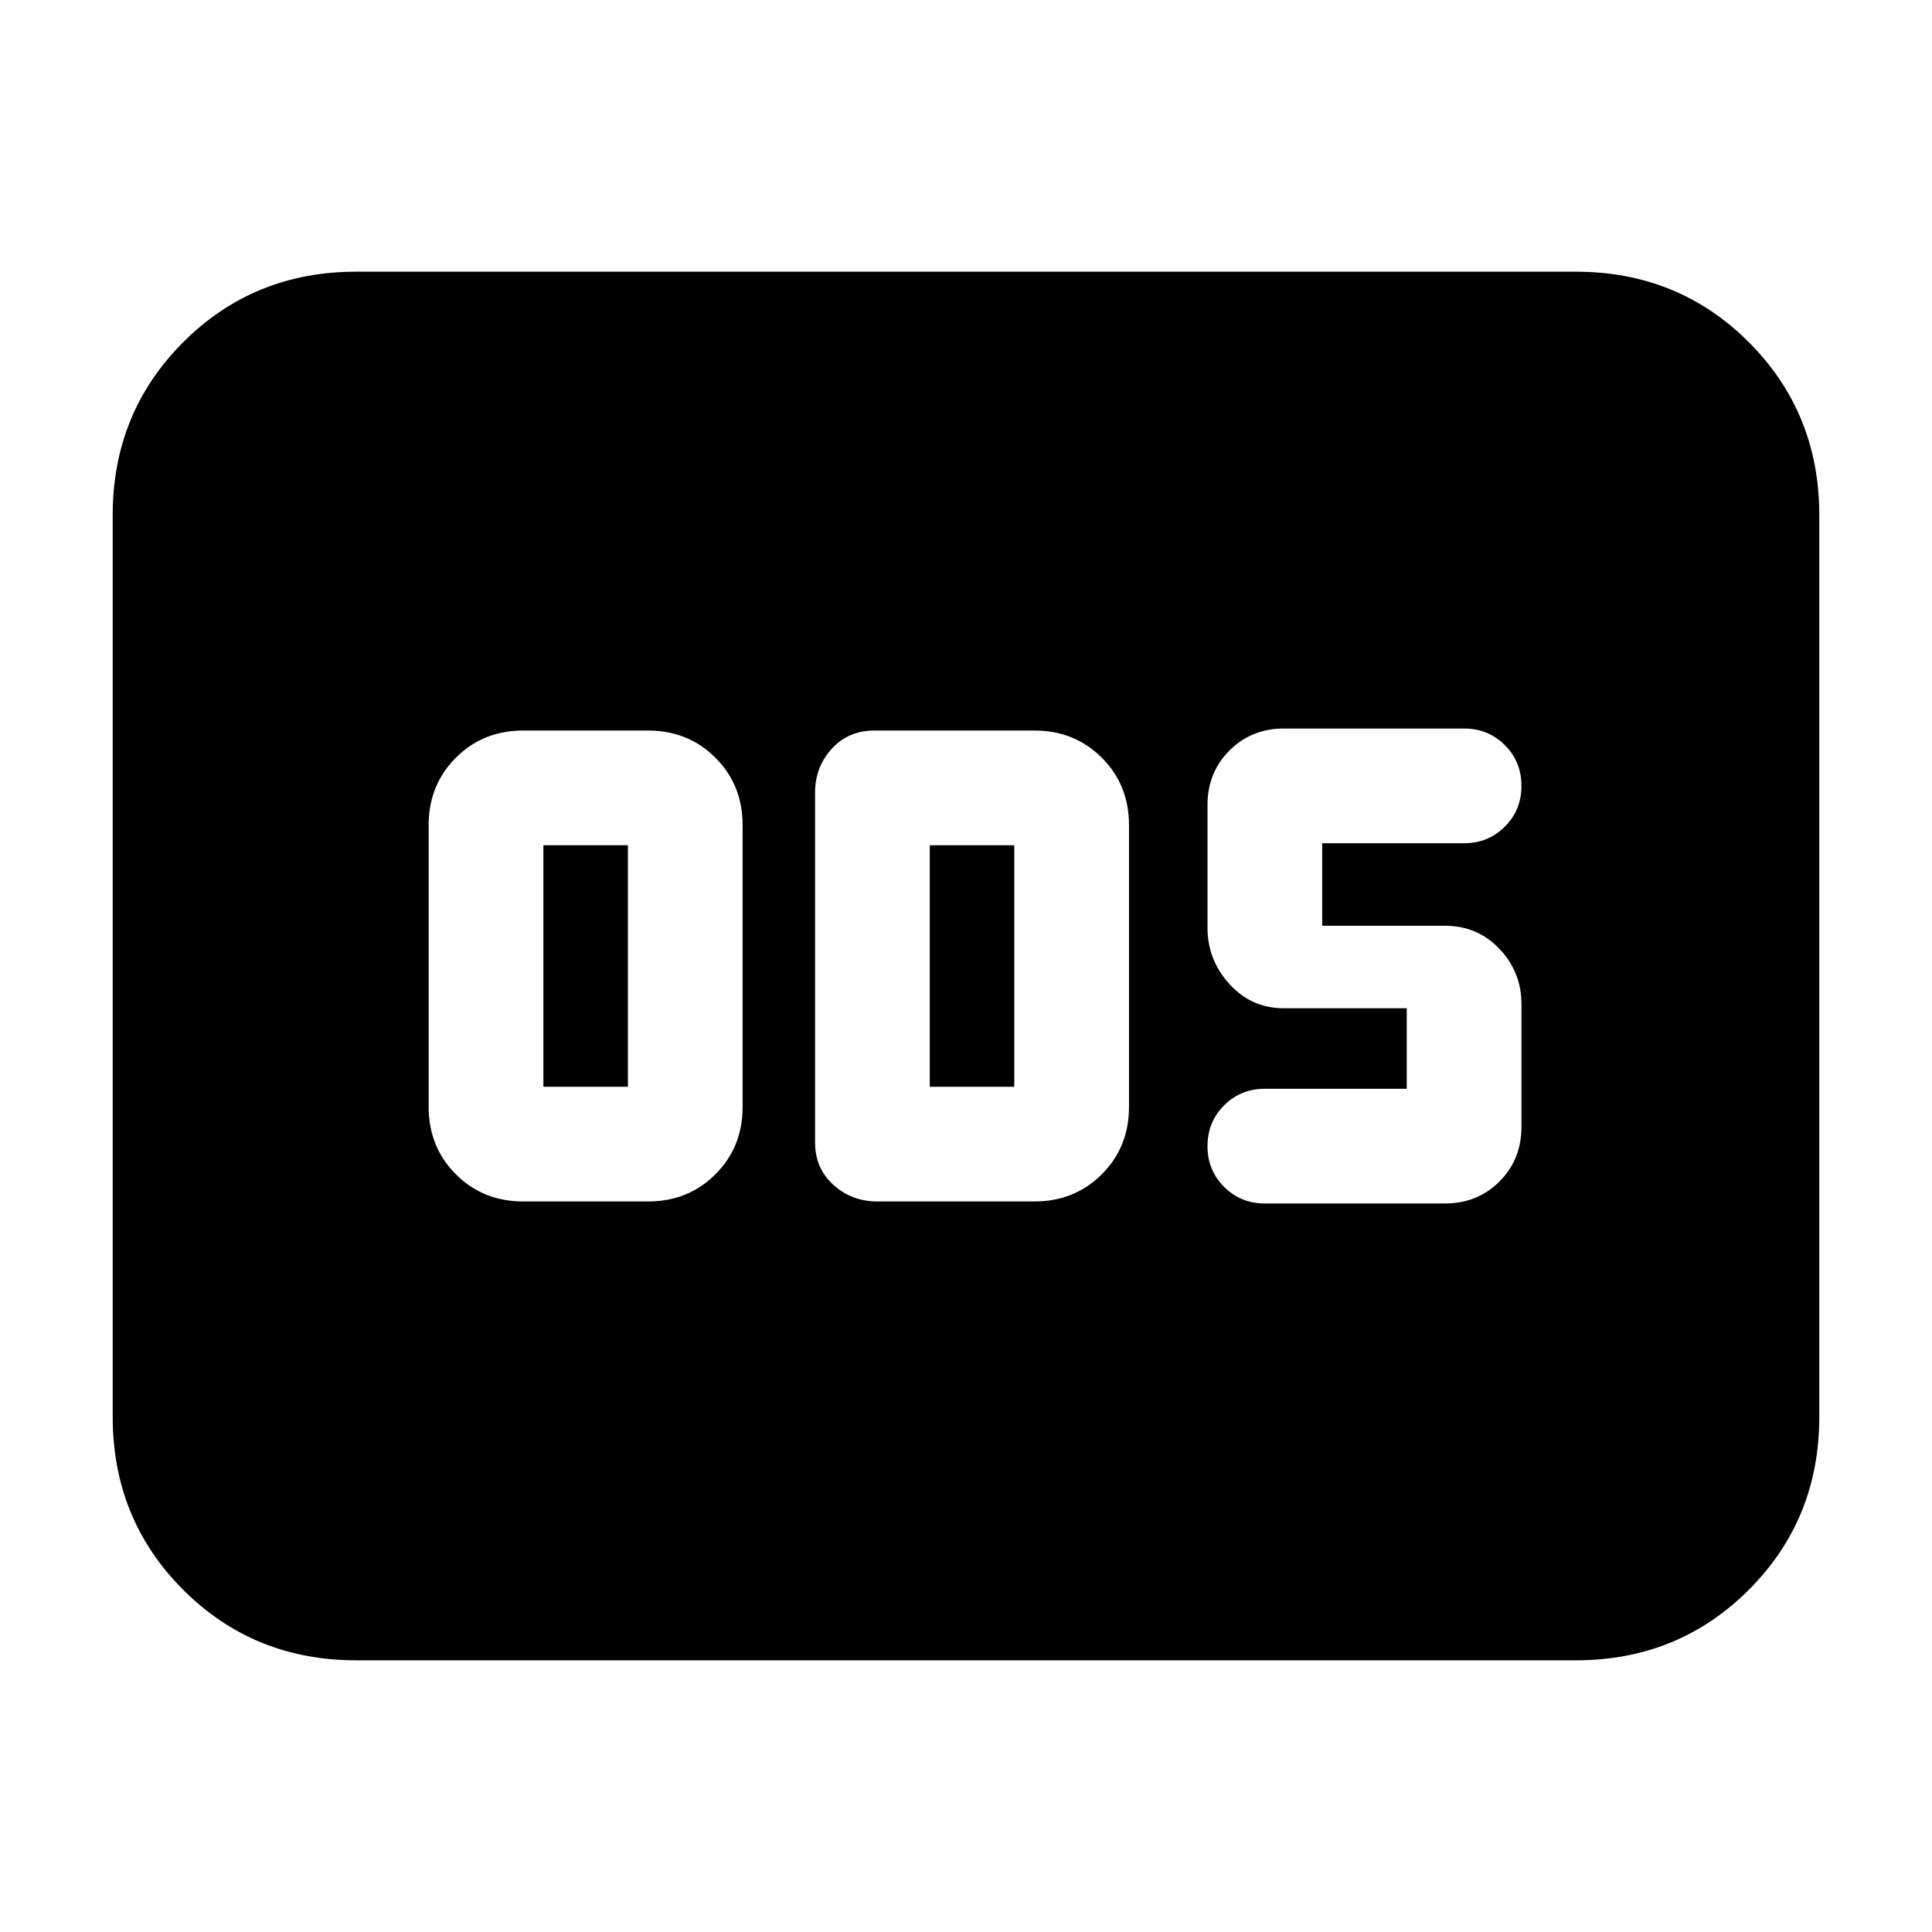 <svg xmlns="http://www.w3.org/2000/svg" height="24" viewBox="0 -960 960 960" width="24"><path d="M260-363h62q19.98 0 33.49-13.51Q369-390.02 369-410v-140q0-19.97-13.51-33.49Q341.98-597 322-597h-62q-19.98 0-33.49 13.51Q213-569.97 213-550v140q0 19.98 13.51 33.49Q240.02-363 260-363Zm10-57v-120h42v120h-42Zm166 57h78q19.97 0 33.49-13.51Q561-390.02 561-410v-140q0-19.97-13.51-33.49Q533.97-597 514-597h-79.5q-13 0-21.25 9.1T405-566.13v173.76q0 12.87 9.1 21.12Q423.2-363 436-363Zm26-57v-120h42v120h-42Zm256 58q16.15 0 27.08-10.92Q756-383.85 756-400v-61q0-16-10.92-27.5Q734.15-500 718-500h-61v-41h70.5q12 0 20.25-8.25T756-569.5q0-12-8.25-20.25T727.5-598H638q-16.15 0-27.08 10.92Q600-576.15 600-560v61q0 16 10.92 28 10.93 12 27.08 12h61v40h-70.5q-12 0-20.25 8.25T600-390.5q0 12 8.25 20.25T628.5-362H718ZM177-135q-50.94 0-85.97-35.03T56-256v-448q0-50.94 35.03-85.97T177-825h606q50.94 0 85.97 35.03T904-704v448q0 50.94-35.03 85.97T783-135H177Z"/></svg>